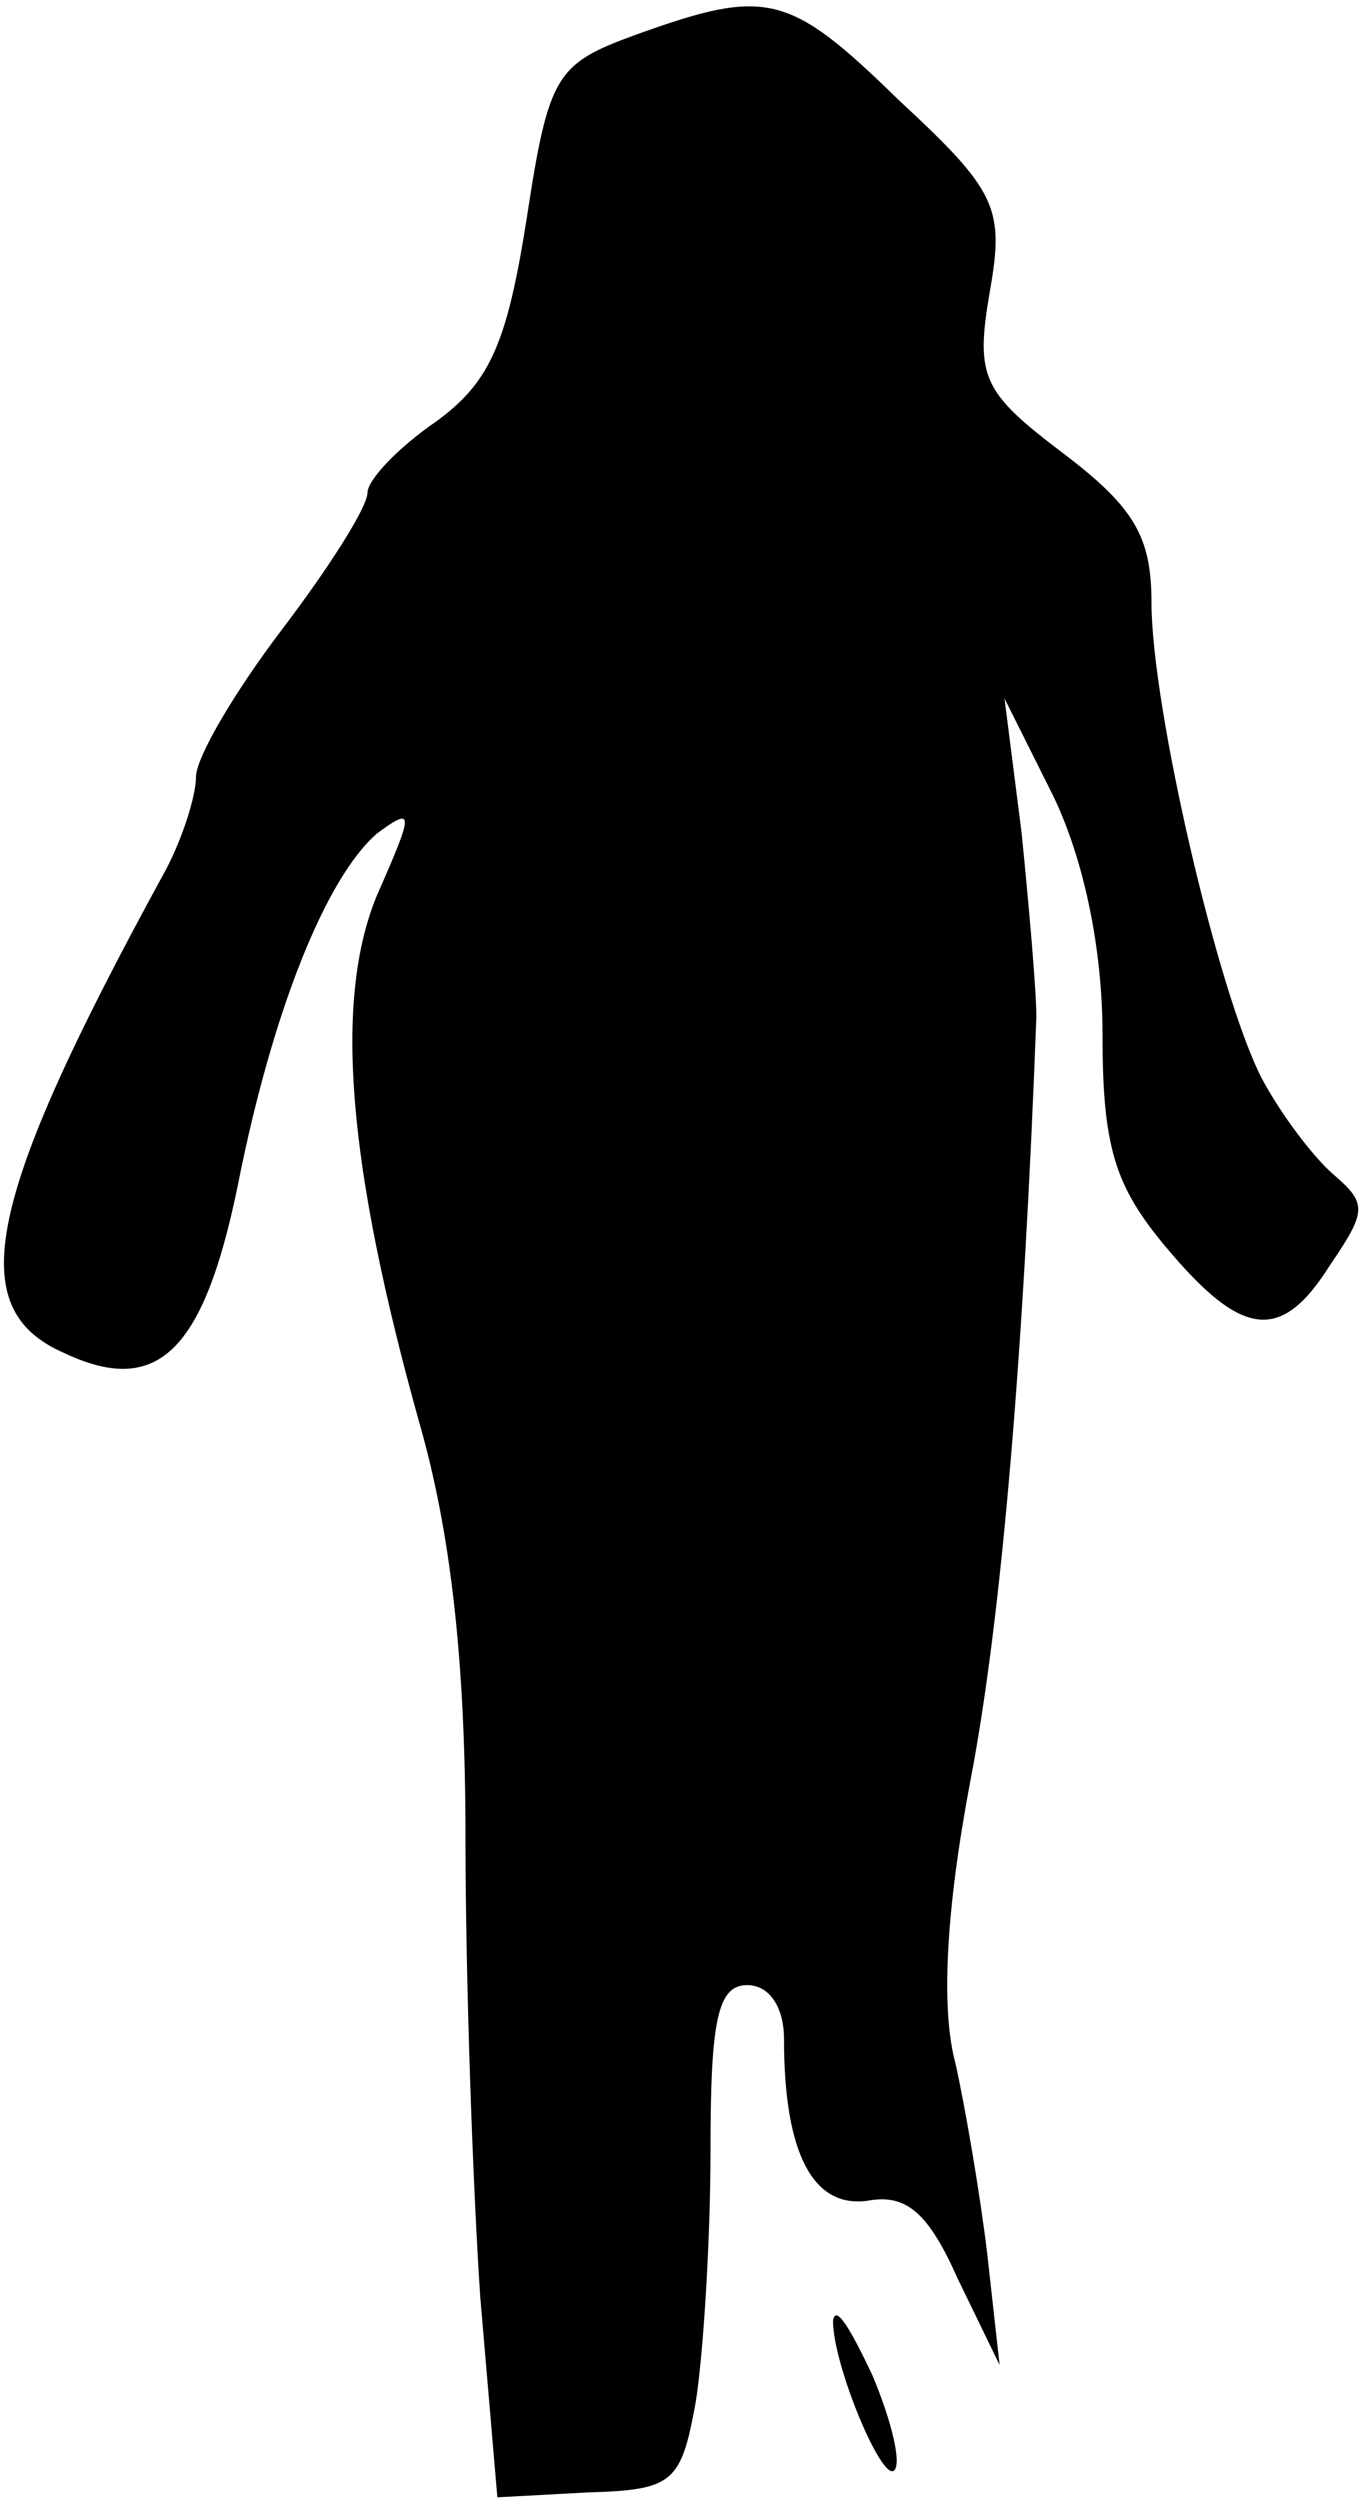 <?xml version="1.0" standalone="no"?>
<!DOCTYPE svg PUBLIC "-//W3C//DTD SVG 20010904//EN"
 "http://www.w3.org/TR/2001/REC-SVG-20010904/DTD/svg10.dtd">
<svg version="1.0" xmlns="http://www.w3.org/2000/svg"
 width="56pt" height="102pt" viewBox="0 0 56 102"
 preserveAspectRatio="xMidYMid meet">
<g transform="translate(0,102) scale(0.1,-0.1)"
fill="#000000" stroke="none">
<path fill="#000000" stroke="none" d="M260 1006 c-33 -12 -36 -16 -45 -75 -8
-51 -15 -67 -37 -83 -16 -11 -28 -24 -28 -29 0 -6 -16 -31 -35 -56 -19 -25
-35 -52 -35 -60 0 -8 -6 -27 -14 -41 -72 -132 -81 -176 -40 -194 38 -18 57 0
71 68 14 71 36 126 57 144 15 11 15 9 0 -25 -18 -43 -12 -111 17 -215 13 -45
19 -98 19 -170 0 -58 3 -142 6 -187 l7 -82 37 2 c35 1 38 4 44 37 3 19 6 65 6
103 0 53 3 67 15 67 9 0 15 -9 15 -22 0 -47 12 -69 34 -66 16 3 25 -5 37 -32
l17 -35 -5 45 c-3 25 -9 60 -13 78 -6 22 -4 62 6 115 13 67 22 178 27 312 0
11 -3 45 -6 75 l-7 55 20 -40 c12 -25 20 -61 20 -97 0 -46 5 -62 26 -87 31
-37 47 -39 67 -7 15 22 15 25 1 37 -8 7 -21 24 -29 39 -18 35 -45 152 -45 194
0 27 -7 39 -36 61 -33 25 -36 31 -30 66 6 34 3 41 -37 78 -45 44 -54 46 -107
27z"/>
<path fill="#000000" stroke="none" d="M340 73 c0 -18 20 -66 25 -61 3 3 -1
20 -9 39 -9 19 -15 29 -16 22z"/>
</g>
</svg>
